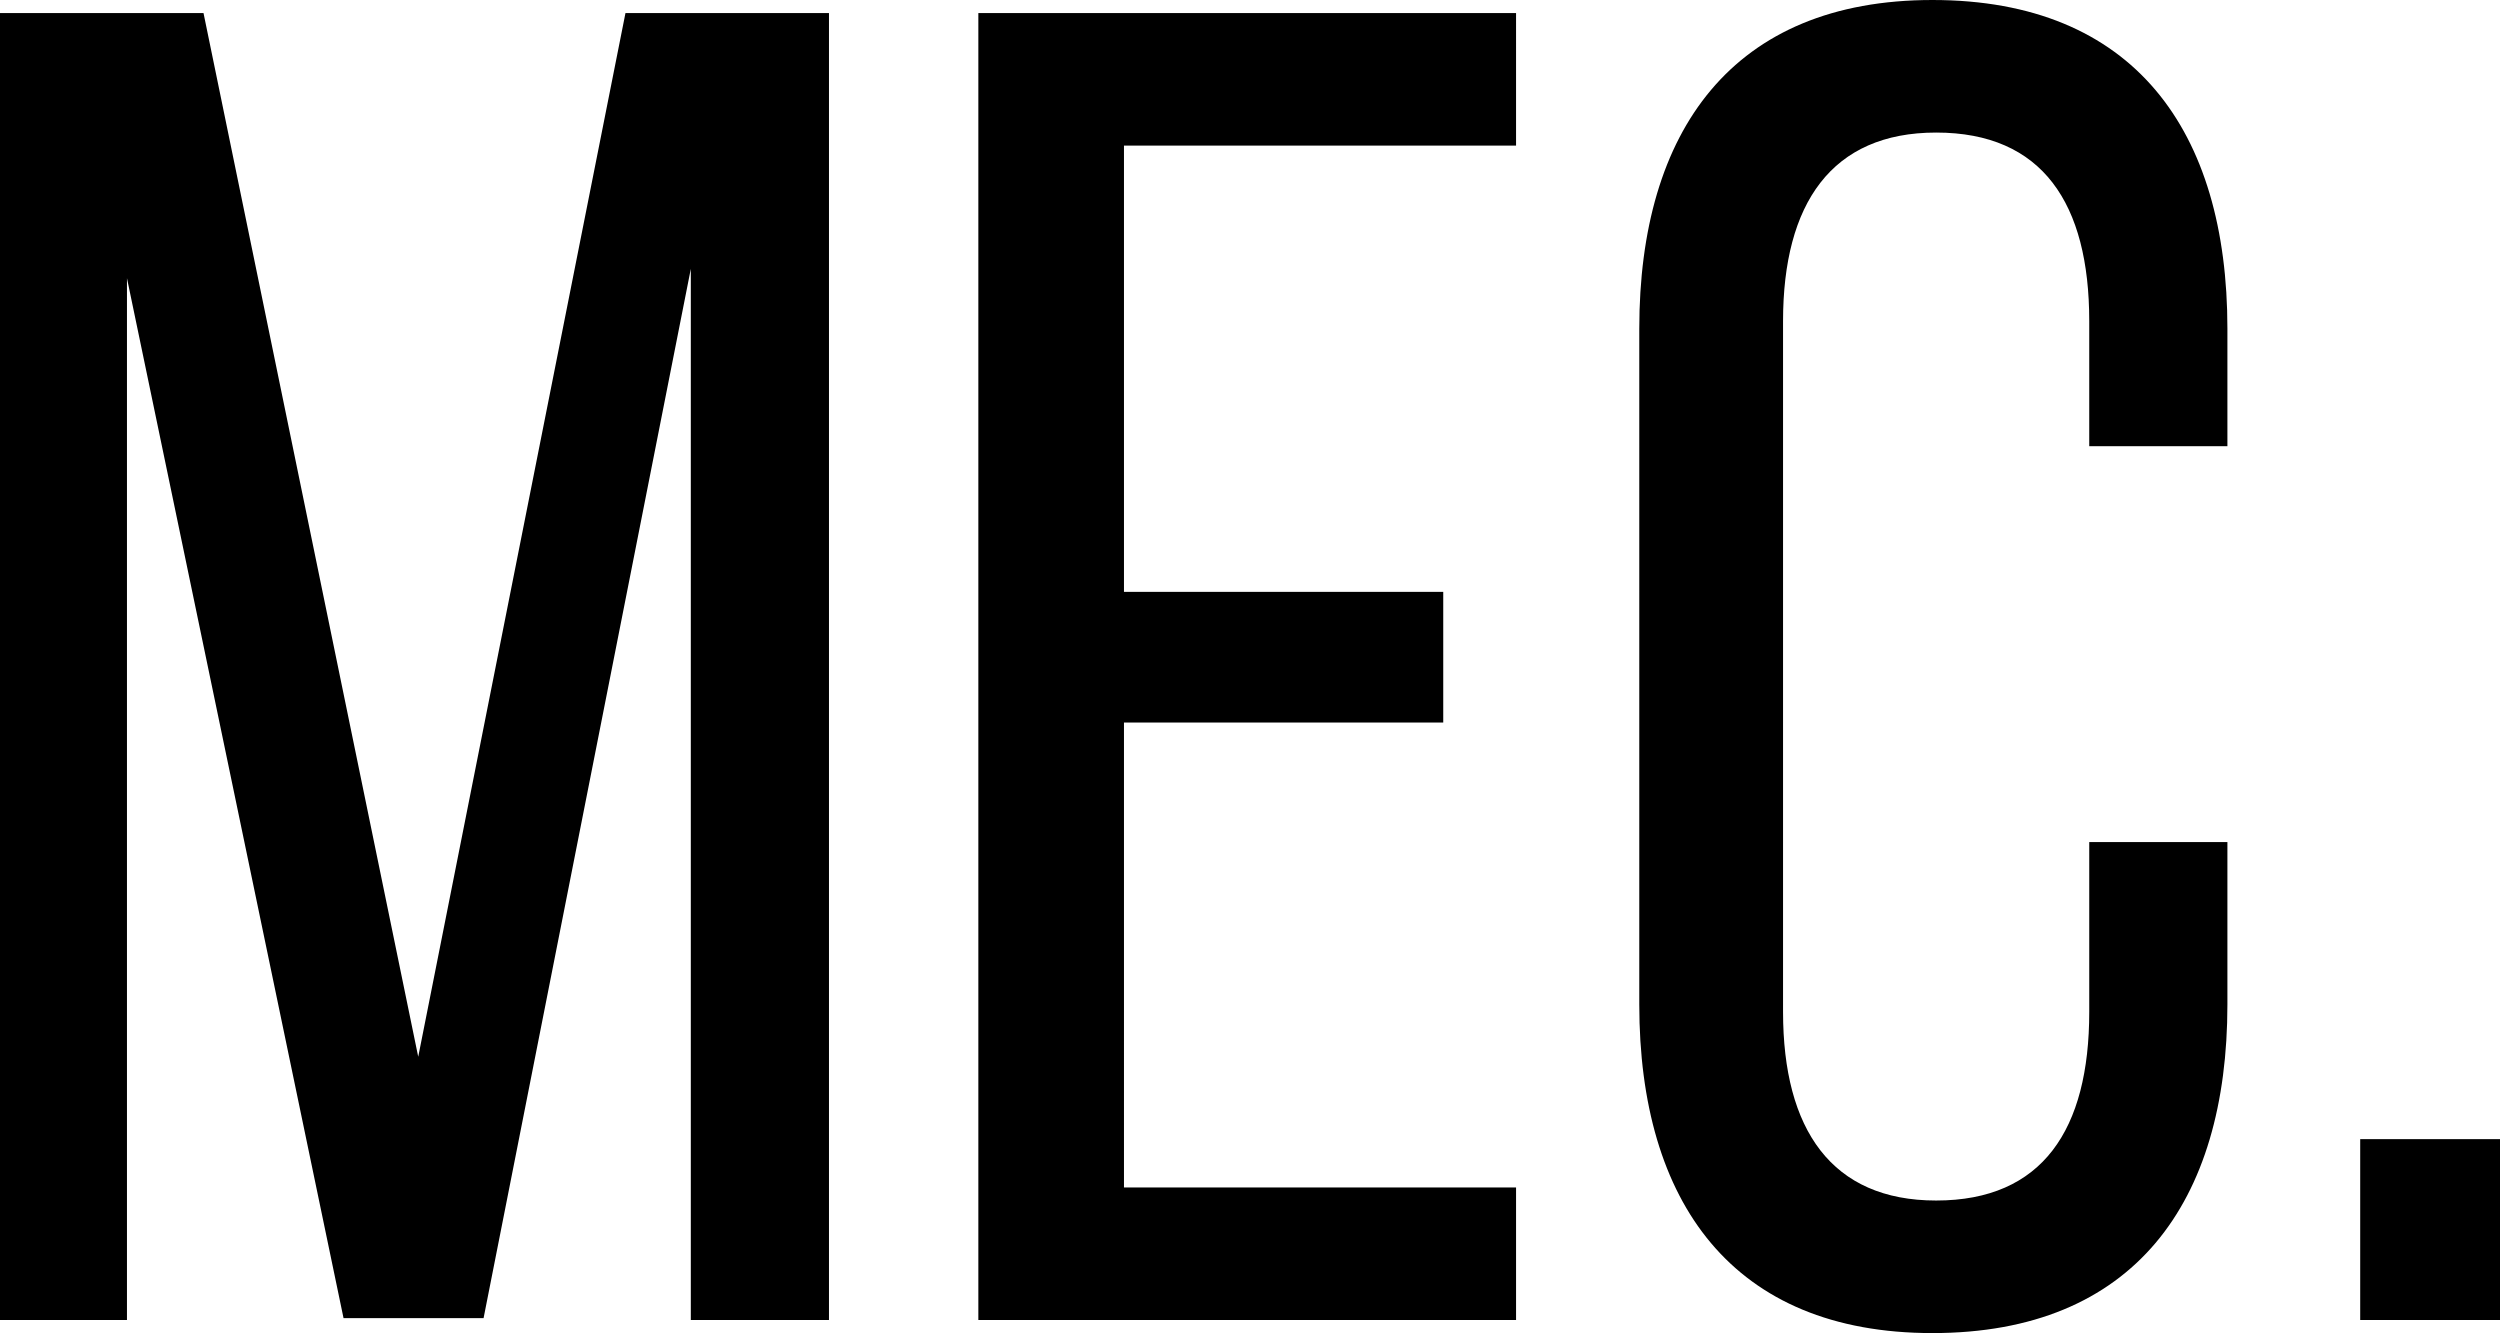 <svg xmlns="http://www.w3.org/2000/svg" width="42.848" height="22.848" viewBox="0 0 42.848 22.848"><path d="M13.088-18.016V0h2.368V-22.4H11.968L8.416-4.512,4.736-22.4H1.248V0H3.424V-17.856L7.136-.032h2.4Zm7.424,5.536v-7.648h6.72V-22.4H18.016V0h9.216V-2.272h-6.72V-10.24h5.472v-2.24ZM34.368-22.624c-3.424,0-5.024,2.24-5.024,5.632V-5.408c0,3.392,1.6,5.632,5.024,5.632,3.456,0,5.056-2.24,5.056-5.632V-8.192H37.056V-5.28c0,2.016-.8,3.232-2.624,3.232-1.792,0-2.624-1.216-2.624-3.232V-17.12c0-2.016.832-3.232,2.624-3.232,1.824,0,2.624,1.216,2.624,3.232v2.144h2.368v-2.016C39.424-20.384,37.824-22.624,34.368-22.624ZM41.7-3.1V0h2.4V-3.1Z" transform="translate(-1.248 22.624)"/></svg>